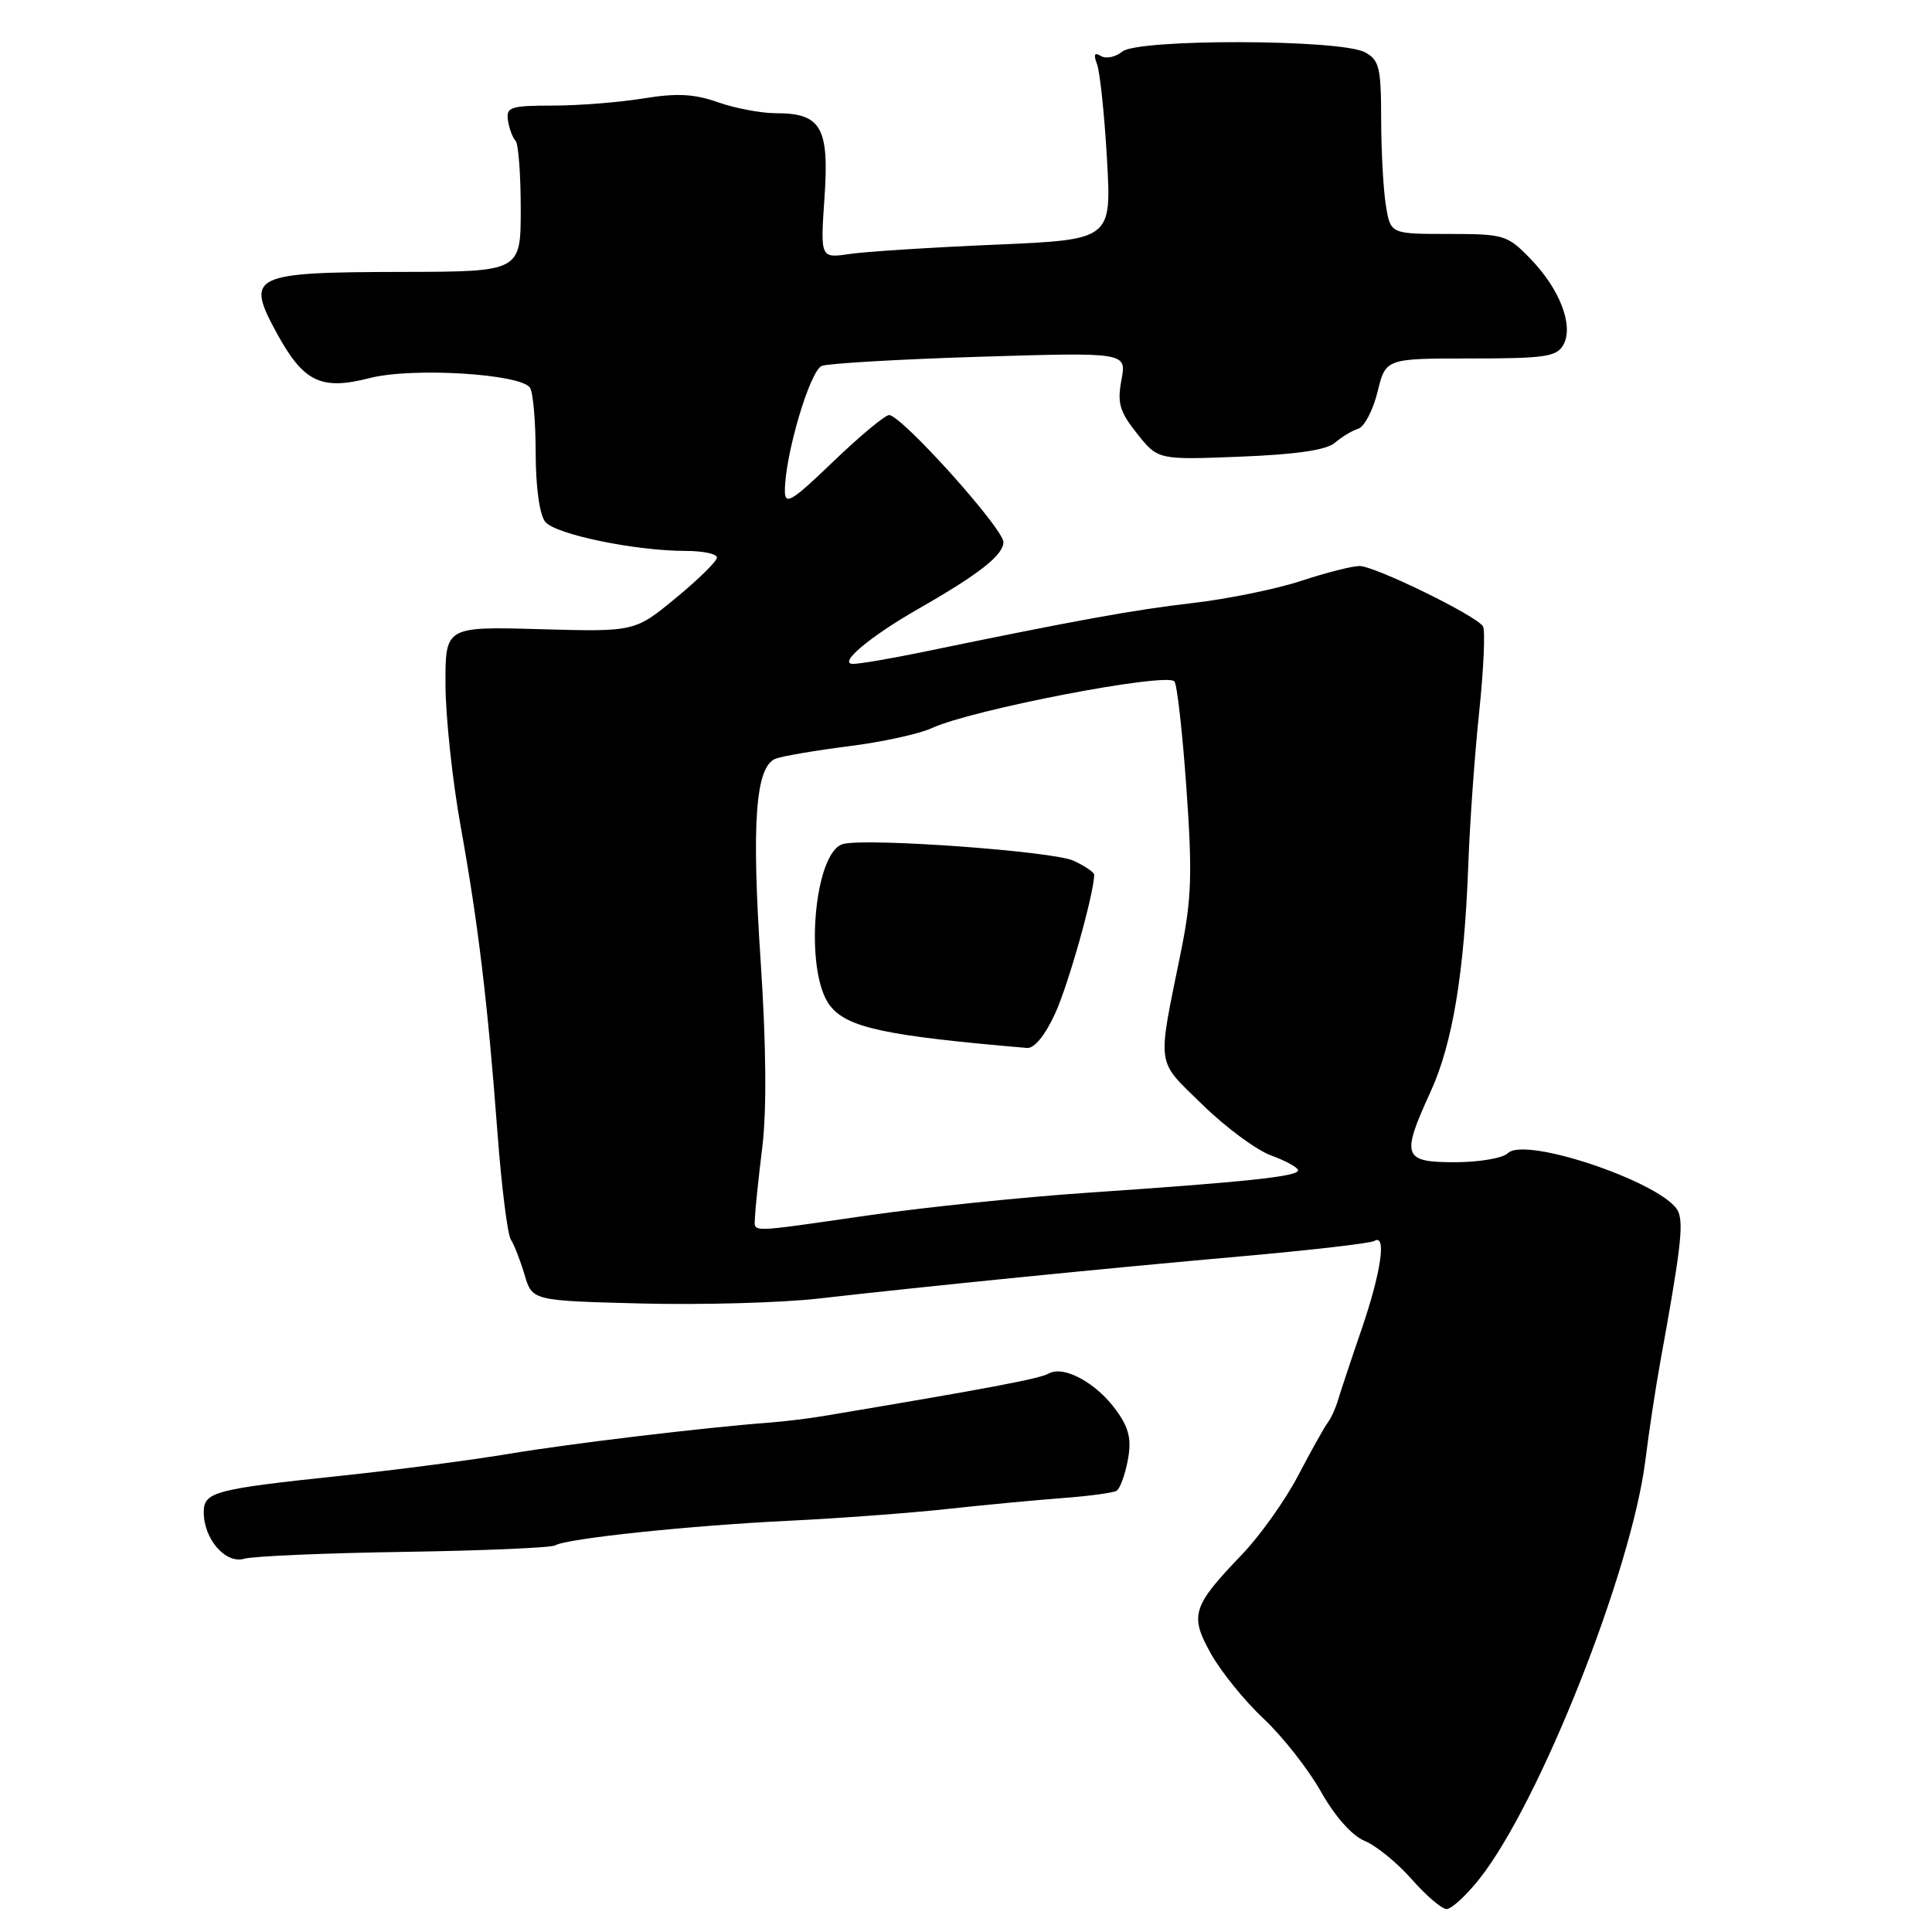 <?xml version="1.0" encoding="UTF-8" standalone="no"?>
<!DOCTYPE svg PUBLIC "-//W3C//DTD SVG 1.1//EN" "http://www.w3.org/Graphics/SVG/1.1/DTD/svg11.dtd" >
<svg xmlns="http://www.w3.org/2000/svg" xmlns:xlink="http://www.w3.org/1999/xlink" version="1.1" viewBox="0 0 256 256">
 <g >
 <path fill="currentColor"
d=" M 196.03 248.96 C 204.00 238.90 216.18 208.18 218.02 193.50 C 218.50 189.65 219.39 183.80 219.99 180.50 C 222.65 165.88 223.08 162.37 222.41 160.62 C 221.01 156.98 202.14 150.46 199.79 152.81 C 199.14 153.46 195.99 154.00 192.80 154.00 C 185.89 154.00 185.63 153.24 189.56 144.66 C 192.48 138.28 194.03 128.91 194.56 114.50 C 194.76 109.00 195.41 99.88 196.01 94.23 C 196.60 88.58 196.82 83.52 196.50 82.99 C 195.62 81.57 182.17 75.00 180.14 75.00 C 179.18 75.00 175.71 75.88 172.44 76.96 C 169.17 78.04 162.68 79.37 158.00 79.91 C 150.21 80.81 142.66 82.18 122.00 86.45 C 117.88 87.30 113.83 87.98 113.00 87.97 C 111.01 87.93 115.25 84.36 121.63 80.71 C 129.73 76.08 132.92 73.58 132.96 71.85 C 133.00 70.08 119.45 55.00 117.81 55.00 C 117.27 55.00 113.94 57.77 110.41 61.16 C 104.90 66.46 104.00 67.00 104.00 65.05 C 104.00 60.32 107.32 49.09 108.90 48.48 C 109.78 48.15 119.23 47.60 129.89 47.27 C 149.28 46.68 149.28 46.68 148.60 50.34 C 148.02 53.42 148.35 54.54 150.68 57.47 C 153.45 60.94 153.45 60.94 164.35 60.51 C 171.77 60.22 175.77 59.63 176.88 58.67 C 177.77 57.90 179.16 57.06 179.97 56.81 C 180.78 56.56 181.93 54.36 182.53 51.93 C 183.61 47.50 183.61 47.50 194.88 47.50 C 204.69 47.50 206.27 47.27 207.15 45.70 C 208.56 43.18 206.70 38.31 202.77 34.27 C 199.74 31.14 199.29 31.00 191.93 31.00 C 184.26 31.00 184.26 31.00 183.64 27.25 C 183.30 25.19 183.02 20.03 183.01 15.79 C 183.00 8.92 182.76 7.94 180.85 6.92 C 177.62 5.19 150.77 5.12 148.70 6.84 C 147.81 7.57 146.54 7.83 145.87 7.42 C 145.02 6.89 144.87 7.21 145.36 8.50 C 145.75 9.51 146.34 15.16 146.68 21.05 C 147.29 31.76 147.29 31.76 131.90 32.42 C 123.43 32.78 114.74 33.34 112.60 33.65 C 108.70 34.23 108.70 34.23 109.25 26.18 C 109.89 16.87 108.81 15.00 102.80 15.00 C 100.85 15.00 97.40 14.35 95.14 13.55 C 91.98 12.44 89.69 12.32 85.27 13.04 C 82.09 13.56 76.69 13.99 73.26 13.99 C 67.61 14.00 67.04 14.19 67.31 15.97 C 67.48 17.06 67.93 18.26 68.31 18.64 C 68.69 19.02 69.00 23.08 69.00 27.67 C 69.00 36.00 69.00 36.00 53.25 36.03 C 33.36 36.07 32.51 36.48 36.63 44.06 C 40.21 50.64 42.51 51.76 49.02 50.09 C 54.63 48.65 69.02 49.53 70.23 51.38 C 70.64 52.00 70.98 55.90 70.98 60.06 C 70.99 64.60 71.50 68.23 72.25 69.15 C 73.60 70.81 84.18 73.00 90.87 73.00 C 93.14 73.00 95.00 73.39 95.00 73.88 C 95.00 74.36 92.55 76.77 89.55 79.24 C 84.11 83.72 84.11 83.72 71.55 83.37 C 59.00 83.02 59.00 83.02 59.03 90.76 C 59.05 95.02 59.95 103.45 61.04 109.50 C 63.38 122.48 64.62 132.85 65.93 150.25 C 66.46 157.27 67.25 163.57 67.69 164.25 C 68.14 164.94 68.95 167.04 69.51 168.92 C 70.52 172.35 70.52 172.35 85.01 172.72 C 92.98 172.92 103.55 172.63 108.50 172.06 C 122.94 170.42 146.19 168.09 164.36 166.48 C 173.63 165.66 181.62 164.74 182.11 164.43 C 183.75 163.42 183.02 168.51 180.45 176.04 C 179.04 180.14 177.63 184.40 177.30 185.50 C 176.98 186.60 176.36 187.96 175.92 188.52 C 175.49 189.09 173.73 192.24 172.01 195.52 C 170.29 198.81 166.93 203.53 164.55 206.00 C 157.96 212.87 157.60 214.03 160.47 219.15 C 161.81 221.54 164.95 225.41 167.45 227.75 C 169.94 230.09 173.36 234.43 175.03 237.40 C 176.89 240.69 179.14 243.23 180.82 243.93 C 182.34 244.55 185.14 246.83 187.04 248.99 C 188.94 251.15 191.02 252.94 191.67 252.96 C 192.31 252.98 194.27 251.18 196.03 248.96 Z  M 53.57 205.63 C 64.06 205.47 73.06 205.08 73.57 204.77 C 75.05 203.86 91.43 202.14 104.50 201.51 C 111.10 201.19 120.55 200.49 125.50 199.95 C 130.45 199.41 137.34 198.76 140.82 198.50 C 144.29 198.24 147.51 197.81 147.96 197.53 C 148.41 197.25 149.07 195.43 149.44 193.49 C 149.95 190.75 149.62 189.27 147.97 186.96 C 145.35 183.28 140.98 180.87 138.96 182.00 C 137.72 182.70 130.75 184.01 109.00 187.65 C 107.08 187.97 103.92 188.35 102.00 188.50 C 93.36 189.15 75.72 191.26 67.50 192.63 C 62.55 193.46 52.57 194.77 45.33 195.53 C 28.32 197.33 27.00 197.68 27.00 200.39 C 27.00 203.95 29.90 207.27 32.37 206.54 C 33.54 206.20 43.08 205.79 53.57 205.63 Z  M 100.04 161.25 C 100.07 160.29 100.50 156.12 101.01 152.00 C 101.60 147.13 101.53 138.54 100.80 127.50 C 99.56 108.94 100.11 101.56 102.78 100.53 C 103.70 100.18 108.06 99.44 112.45 98.88 C 116.85 98.33 121.81 97.25 123.47 96.48 C 128.72 94.04 154.42 89.09 155.61 90.28 C 155.96 90.63 156.68 96.97 157.20 104.36 C 158.01 115.73 157.90 119.10 156.47 126.16 C 153.31 141.71 153.11 140.30 159.36 146.40 C 162.42 149.40 166.52 152.42 168.47 153.12 C 170.41 153.83 172.00 154.71 172.00 155.08 C 172.00 155.89 165.16 156.61 144.00 158.05 C 135.47 158.63 122.42 159.98 115.00 161.05 C 98.70 163.39 99.99 163.38 100.04 161.25 Z  M 139.83 134.25 C 141.58 130.42 144.92 118.54 144.99 115.91 C 144.99 115.59 143.76 114.75 142.25 114.05 C 139.55 112.80 115.17 111.02 111.77 111.82 C 107.83 112.74 106.50 128.83 110.00 133.28 C 112.28 136.18 117.29 137.25 136.08 138.86 C 137.05 138.95 138.49 137.19 139.83 134.25 Z "/>
</g>
</svg>